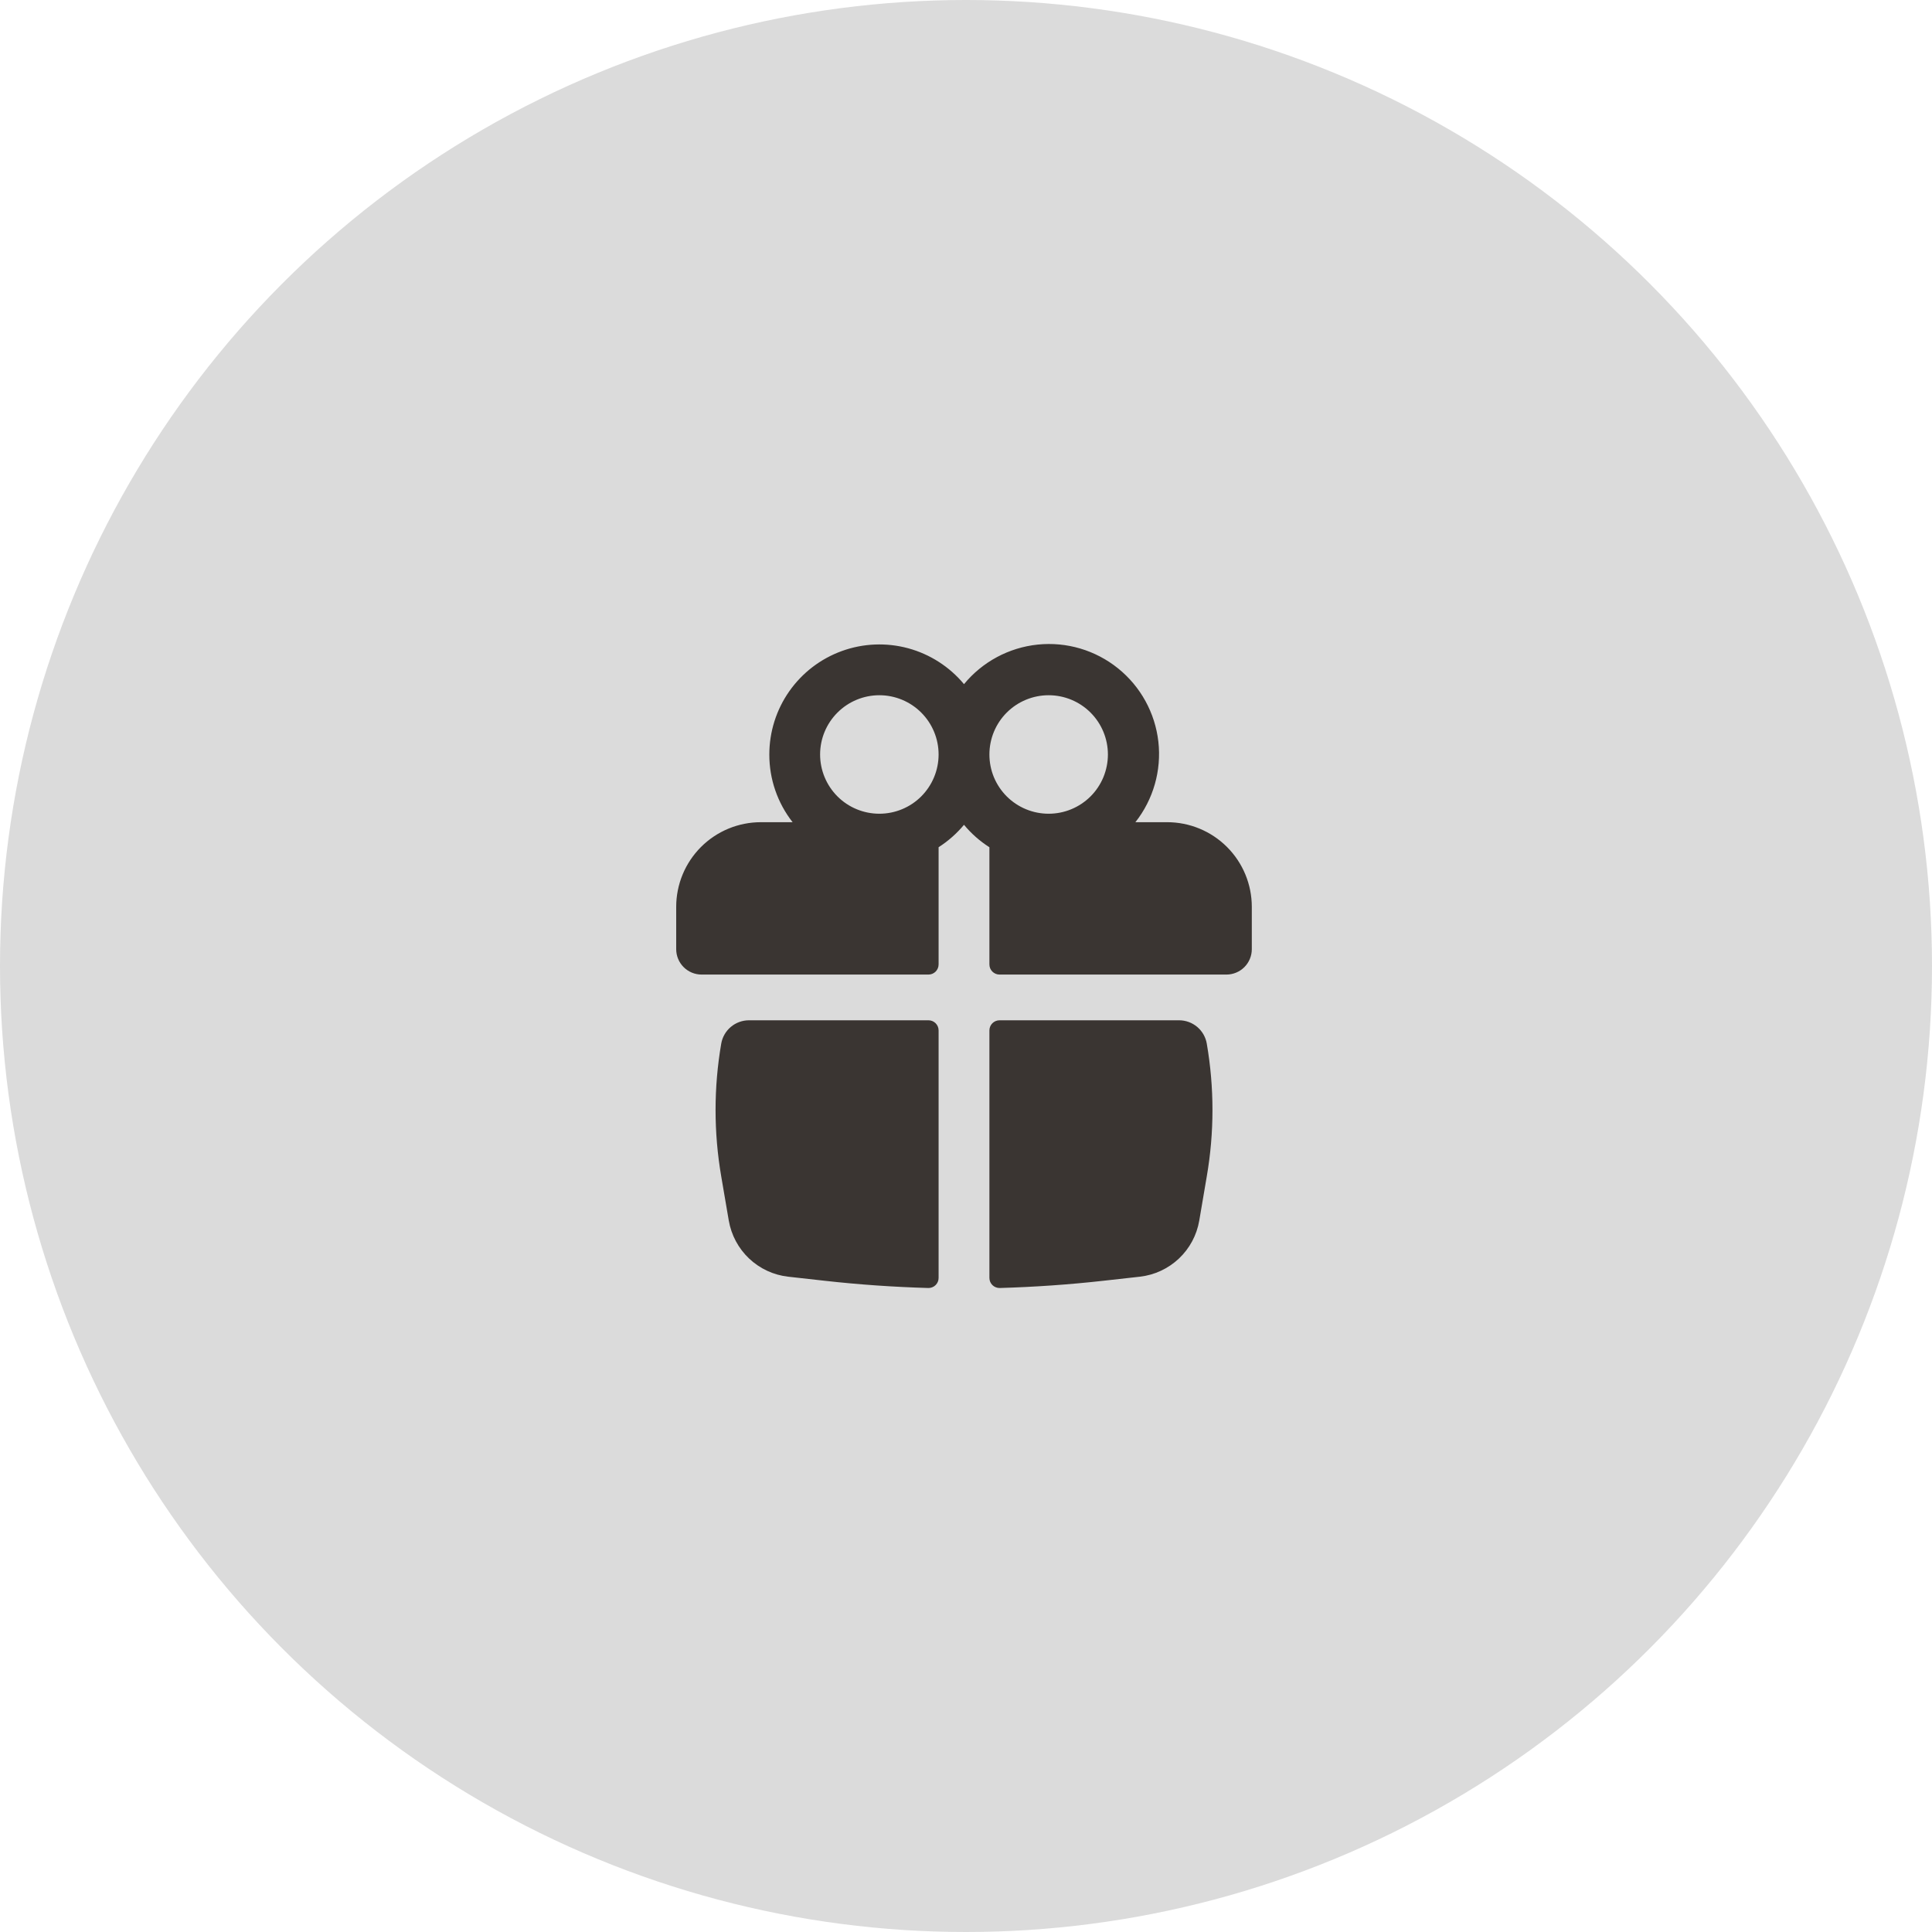 <svg width="60" height="60" viewBox="0 0 60 60" fill="none" xmlns="http://www.w3.org/2000/svg">
<circle cx="30" cy="30" r="30" fill="#DBDBDB"/>
<path fill-rule="evenodd" clip-rule="evenodd" d="M23.892 23.431C23.892 22.729 24.108 22.043 24.512 21.468C24.916 20.892 25.487 20.456 26.148 20.217C26.809 19.978 27.528 19.949 28.206 20.133C28.884 20.318 29.489 20.707 29.938 21.247C30.51 20.552 31.333 20.11 32.229 20.018C33.124 19.926 34.02 20.191 34.721 20.756C35.423 21.321 35.873 22.14 35.974 23.034C36.075 23.929 35.818 24.827 35.261 25.534H36.247C36.592 25.534 36.934 25.602 37.253 25.734C37.572 25.866 37.862 26.06 38.106 26.304C38.35 26.548 38.544 26.838 38.676 27.157C38.808 27.476 38.876 27.818 38.876 28.163V29.477C38.876 29.687 38.793 29.887 38.645 30.035C38.497 30.183 38.296 30.266 38.087 30.266H31.042C31 30.266 30.959 30.258 30.921 30.242C30.883 30.226 30.848 30.203 30.819 30.174C30.79 30.144 30.766 30.11 30.75 30.071C30.735 30.033 30.727 29.992 30.727 29.951V26.312C30.429 26.122 30.163 25.887 29.938 25.615C29.712 25.886 29.446 26.121 29.149 26.311V29.951C29.149 30.034 29.116 30.114 29.057 30.174C28.998 30.233 28.917 30.266 28.834 30.266H21.789C21.579 30.266 21.379 30.183 21.231 30.035C21.083 29.887 21 29.687 21 29.477V28.163C21 27.818 21.068 27.476 21.2 27.157C21.332 26.838 21.526 26.548 21.77 26.304C22.014 26.06 22.304 25.866 22.623 25.734C22.942 25.602 23.284 25.534 23.629 25.534H24.615C24.145 24.934 23.89 24.194 23.892 23.431ZM29.149 23.431C29.149 22.943 28.955 22.475 28.61 22.13C28.265 21.785 27.797 21.591 27.309 21.591C26.821 21.591 26.353 21.785 26.008 22.13C25.663 22.475 25.469 22.943 25.469 23.431C25.469 23.919 25.663 24.387 26.008 24.733C26.353 25.078 26.821 25.271 27.309 25.271C27.797 25.271 28.265 25.078 28.61 24.733C28.955 24.387 29.149 23.919 29.149 23.431ZM30.727 23.431C30.727 23.673 30.774 23.912 30.866 24.136C30.959 24.359 31.095 24.562 31.265 24.733C31.436 24.903 31.639 25.039 31.862 25.131C32.086 25.224 32.325 25.271 32.567 25.271C32.808 25.271 33.047 25.224 33.271 25.131C33.494 25.039 33.697 24.903 33.868 24.733C34.039 24.562 34.174 24.359 34.267 24.136C34.359 23.912 34.407 23.673 34.407 23.431C34.407 22.943 34.213 22.475 33.868 22.13C33.523 21.785 33.055 21.591 32.567 21.591C32.079 21.591 31.61 21.785 31.265 22.13C30.92 22.475 30.727 22.943 30.727 23.431Z" fill="#3A3532"/>
<path d="M29.149 32.001C29.149 31.917 29.116 31.837 29.057 31.778C28.998 31.719 28.918 31.686 28.834 31.686H23.26C23.054 31.686 22.854 31.759 22.696 31.892C22.538 32.025 22.433 32.21 22.398 32.413C22.164 33.776 22.164 35.168 22.398 36.531L22.633 37.907C22.711 38.358 22.933 38.772 23.265 39.086C23.598 39.4 24.024 39.598 24.479 39.649L25.599 39.774C26.671 39.894 27.749 39.969 28.828 40C28.87 40.001 28.912 39.994 28.951 39.978C28.99 39.963 29.025 39.94 29.055 39.911C29.085 39.881 29.109 39.846 29.125 39.808C29.141 39.769 29.15 39.727 29.149 39.685V32.001ZM31.049 40C31.007 40.001 30.965 39.994 30.926 39.978C30.887 39.963 30.851 39.94 30.821 39.911C30.791 39.881 30.767 39.846 30.751 39.808C30.735 39.769 30.727 39.727 30.727 39.685V32.001C30.727 31.917 30.76 31.837 30.819 31.778C30.878 31.719 30.959 31.686 31.042 31.686H36.616C37.043 31.686 37.407 31.993 37.478 32.413C37.713 33.776 37.713 35.168 37.478 36.531L37.244 37.907C37.167 38.358 36.945 38.772 36.612 39.086C36.279 39.4 35.852 39.598 35.398 39.649L34.278 39.774C33.205 39.894 32.128 39.969 31.049 40Z" fill="#3A3532"/>
</svg>
